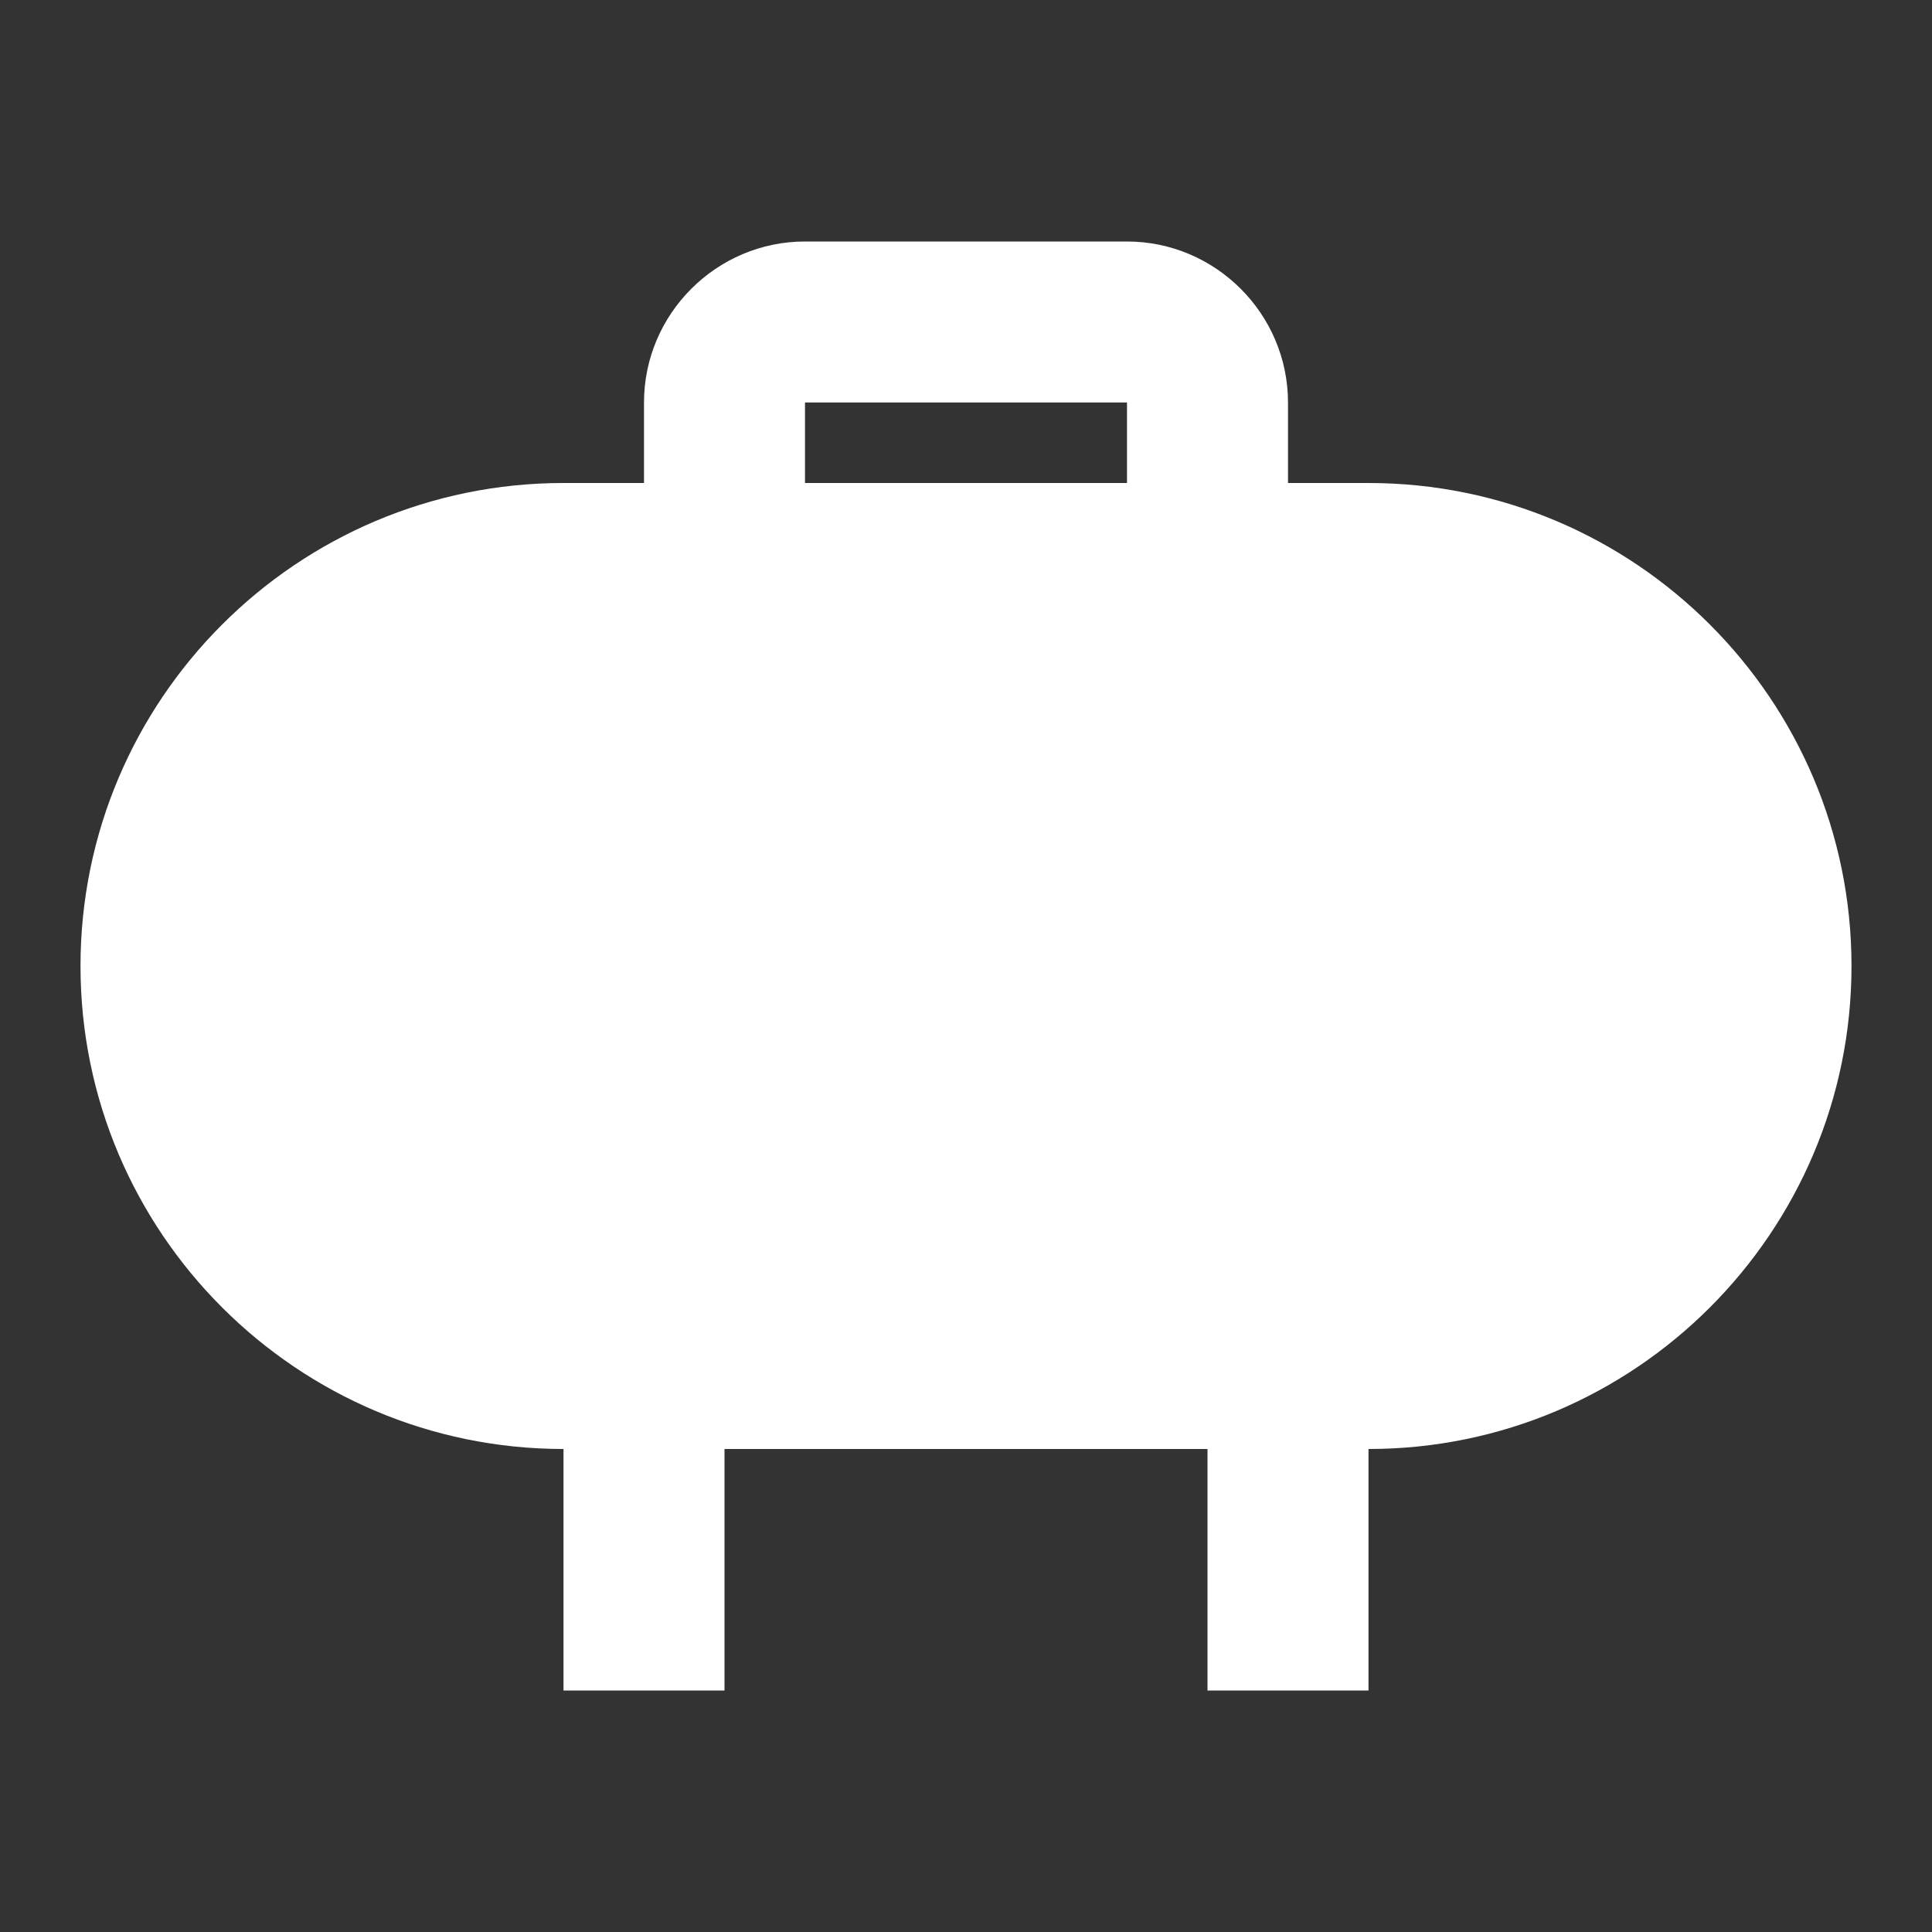 <svg xmlns="http://www.w3.org/2000/svg" fill="white" id="mdi-storage-tank" viewBox="0 0 24 24"><rect x="0" y="0" width="24" height="24" fill="#333333" stroke="none"/><path d="M17 6H16V5C16 3.9 15.1 3 14 3H10C8.9 3 8 3.9 8 5V6H7C3.69 6 1 8.69 1 12S3.69 18 7 18V21H9V18H15V21H17V18C20.31 18 23 15.31 23 12S20.31 6 17 6M10 5H14V6H10V5Z" /></svg>
